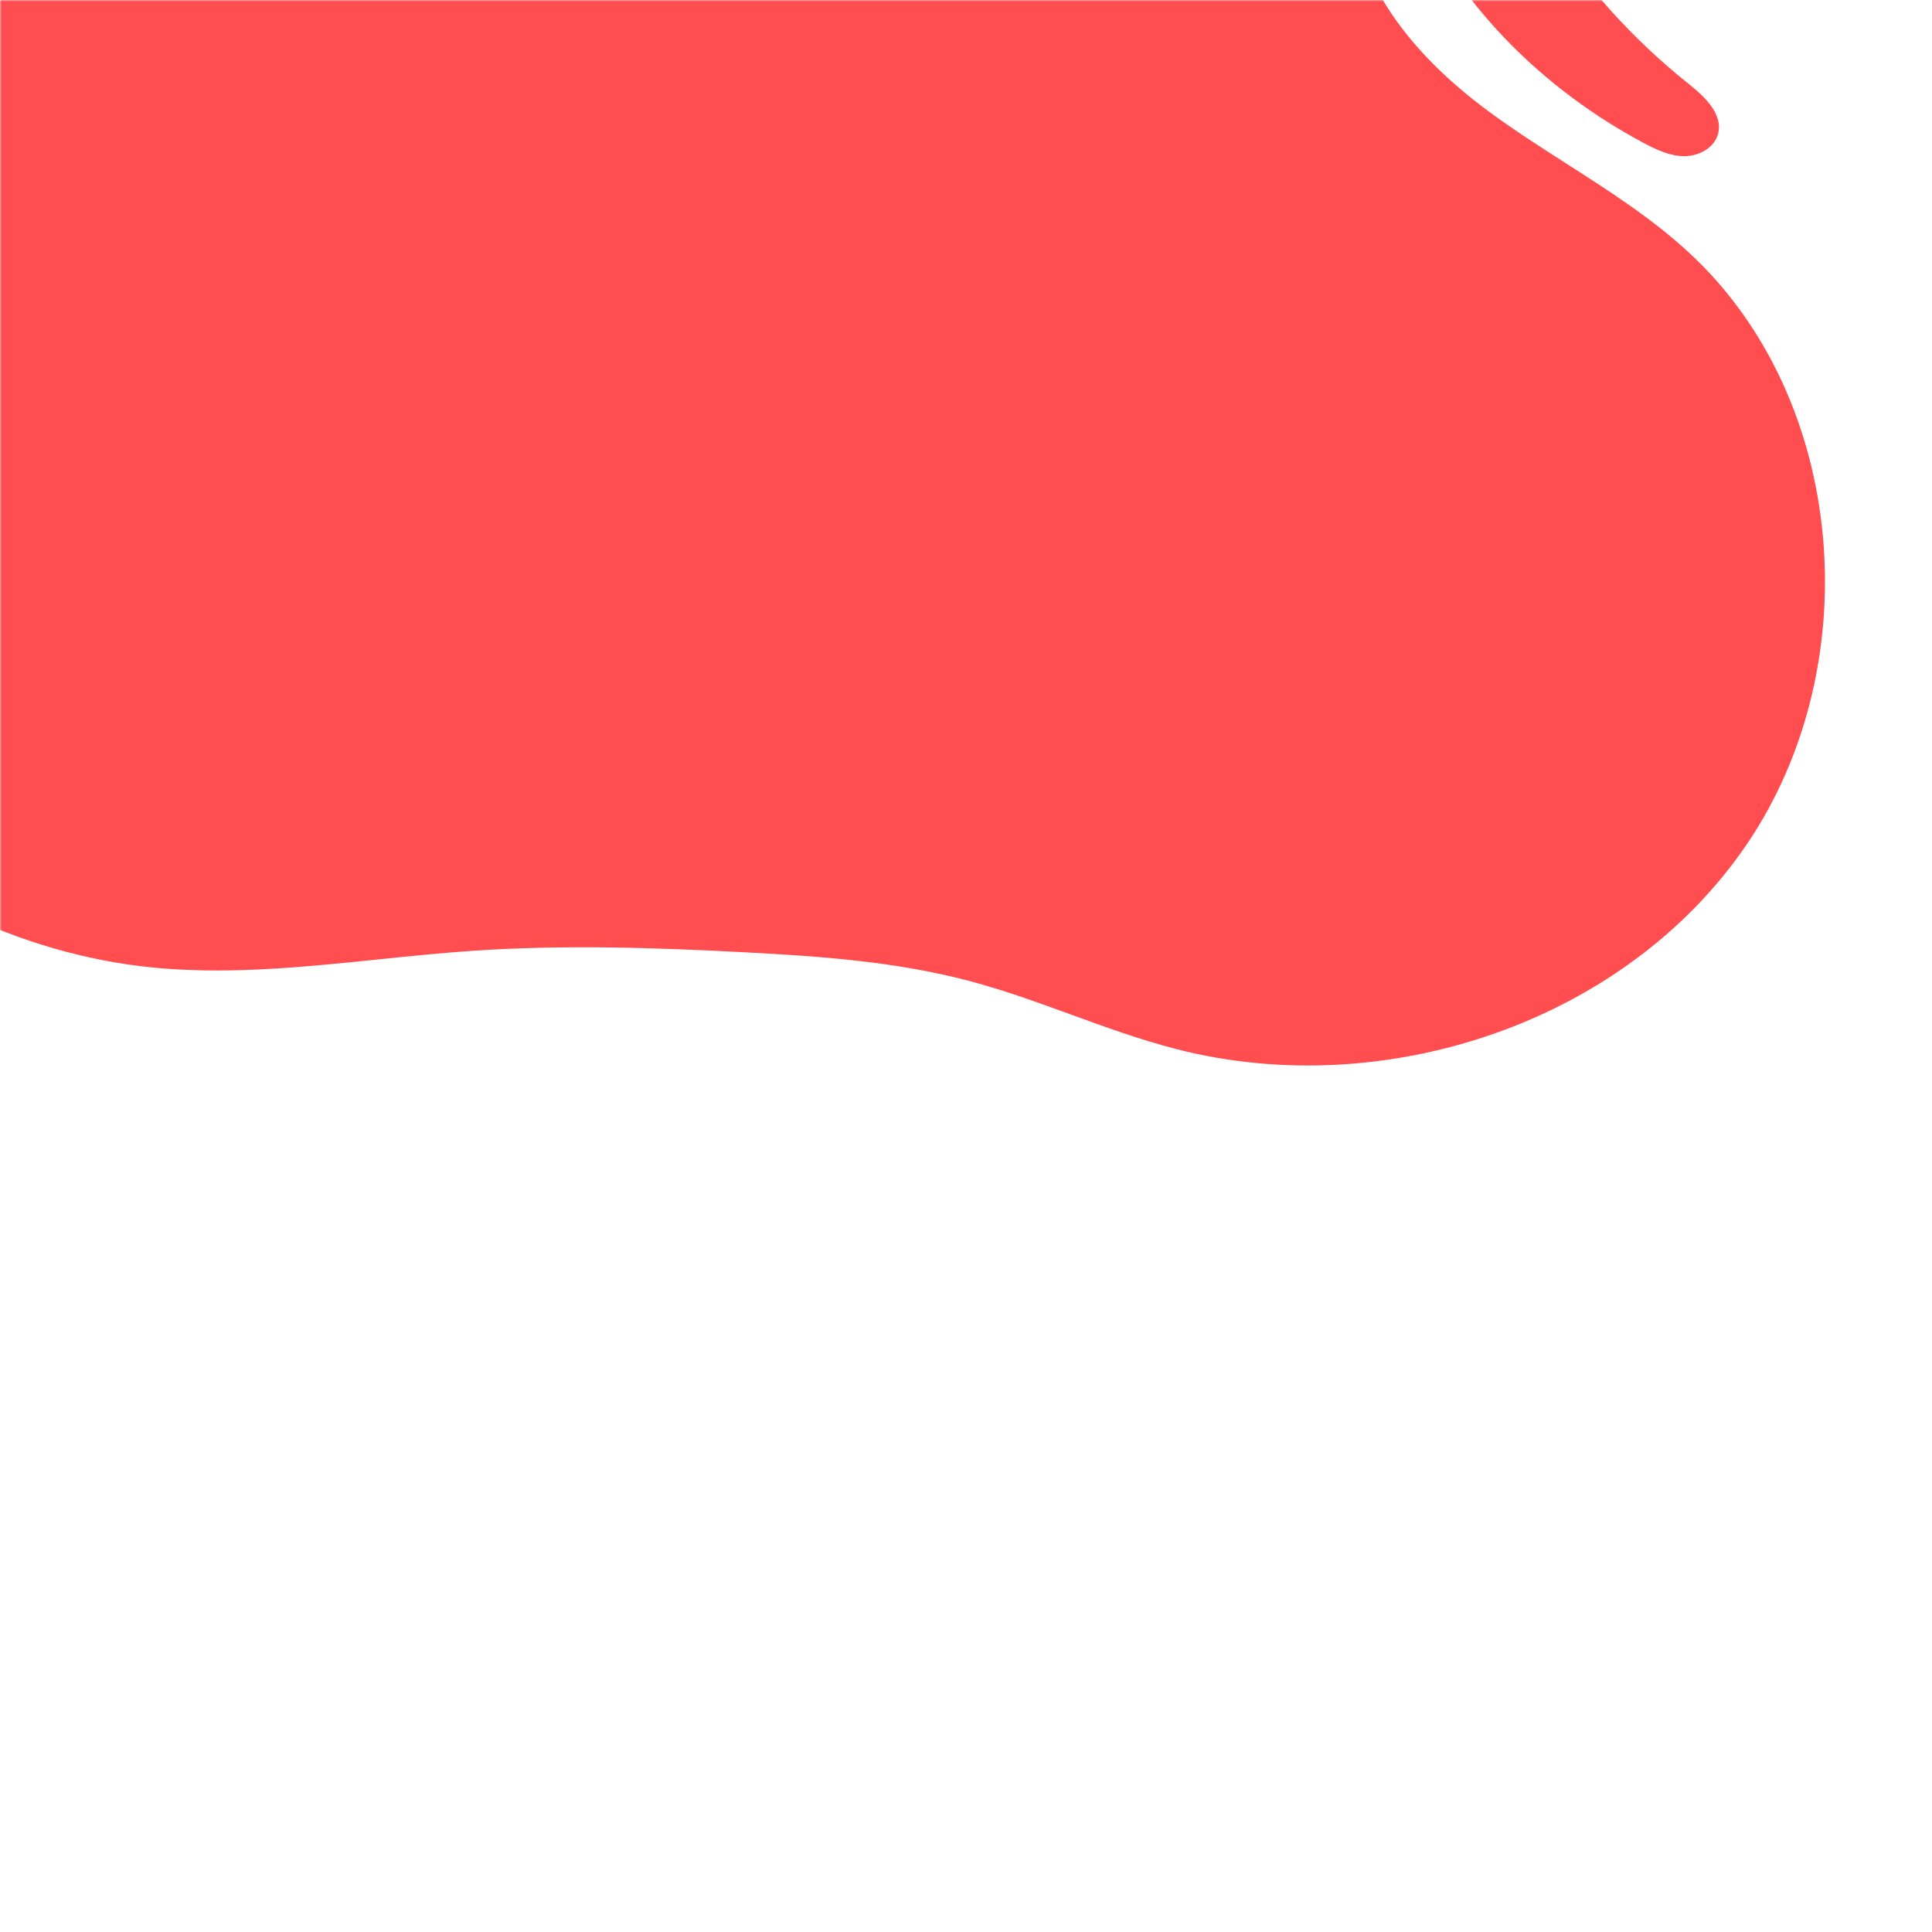 <svg width="600" height="600" viewBox="0 0 600 600" fill="none" xmlns="http://www.w3.org/2000/svg">
<mask id="mask0_2_155" style="mask-type:alpha" maskUnits="userSpaceOnUse" x="0" y="0" width="600" height="600">
<rect width="600" height="600" fill="#FFD05C"/>
</mask>
<g mask="url(#mask0_2_155)">
<path d="M51.124 300.796C-32.137 294.37 -105.965 225.621 -120.103 143.318C-134.241 61.015 -88.704 -27.487 -14.346 -65.494C-6.14 -69.688 2.448 -73.39 11.036 -77.091C33.207 -86.648 55.371 -96.201 70.916 -114.212C88.666 -134.777 93.965 -161.677 99.318 -188.848C102.717 -206.102 106.137 -223.465 112.781 -239.385C128.797 -277.761 165.146 -306.941 206.077 -314.281C272.407 -326.175 338.658 -281.37 372.386 -223.031C406.114 -164.691 414.14 -95.427 419.969 -28.292C422.199 -2.61 440.959 18.689 461.632 34.088C469.636 40.05 478.068 45.445 486.494 50.837C499.832 59.372 513.156 67.898 524.737 78.643C573.778 124.144 580.122 206.682 542.586 262.056C505.05 317.43 430.157 342.466 365.366 325.811C354.207 322.943 343.37 319 332.533 315.057L332.532 315.056C322.158 311.282 311.783 307.507 301.124 304.674C278.34 298.619 254.644 296.964 231.102 295.734C203.032 294.268 174.875 293.367 146.832 295.275C137.077 295.939 127.326 296.943 117.576 297.946C95.421 300.226 73.277 302.505 51.124 300.796Z" fill="#FF4D50"/>
<path d="M439.884 -27.871C454.325 3.139 480.149 28.19 510.313 44.324C514.268 46.439 518.476 48.456 522.961 48.501C527.446 48.546 532.262 46.06 533.512 41.752C535.304 35.58 529.483 30.081 524.458 26.073C489.938 -1.458 463.298 -40.922 458.399 -84.804C456.517 -101.658 457.826 -118.686 459.137 -135.594L461.185 -162.002C462.834 -183.273 464.469 -204.839 460.512 -225.803C456.556 -246.767 446.273 -267.417 428.576 -279.332C422.943 -283.124 416.264 -286.029 409.525 -285.193C402.619 -284.337 396.654 -279.598 392.801 -273.803C388.948 -268.009 386.92 -261.213 385.196 -254.471C383.933 -249.535 382.798 -244.49 383.024 -239.4C383.395 -231.078 387.331 -223.434 391.161 -215.996C391.416 -215.5 391.67 -215.006 391.923 -214.512C398.586 -201.512 404.454 -188.069 408.711 -174.096C414.92 -153.719 417.665 -132.39 420.403 -111.114C424.092 -82.452 427.769 -53.885 439.884 -27.871Z" fill="#FF4D50"/>
<path d="M38.219 -197.558L38.218 -197.54C38.136 -196.294 38.053 -195.048 37.957 -193.806C36.426 -174.158 31.1 -154.813 22.359 -137.15C19.027 -130.416 14.898 -123.615 8.336 -119.954C0.217 -115.423 -7.363 -109.929 -14.195 -103.624C-16.845 -101.178 -19.444 -98.522 -20.852 -95.201C-22.259 -91.88 -22.245 -87.734 -19.951 -84.951C-17.164 -81.57 -12.069 -81.224 -7.783 -82.133C-0.758 -83.623 5.433 -87.631 11.416 -91.602C31.049 -104.631 50.697 -118.375 65.341 -136.835C79.986 -155.294 89.186 -179.367 84.89 -202.535C83.406 -210.534 80.167 -218.508 74.112 -223.943C68.058 -229.377 58.794 -231.702 51.505 -228.088C45.722 -225.222 42.054 -219.203 40.311 -212.988C38.906 -207.979 38.562 -202.764 38.219 -197.559L38.219 -197.558Z" fill="#FF4D50"/>
</g>
</svg>
